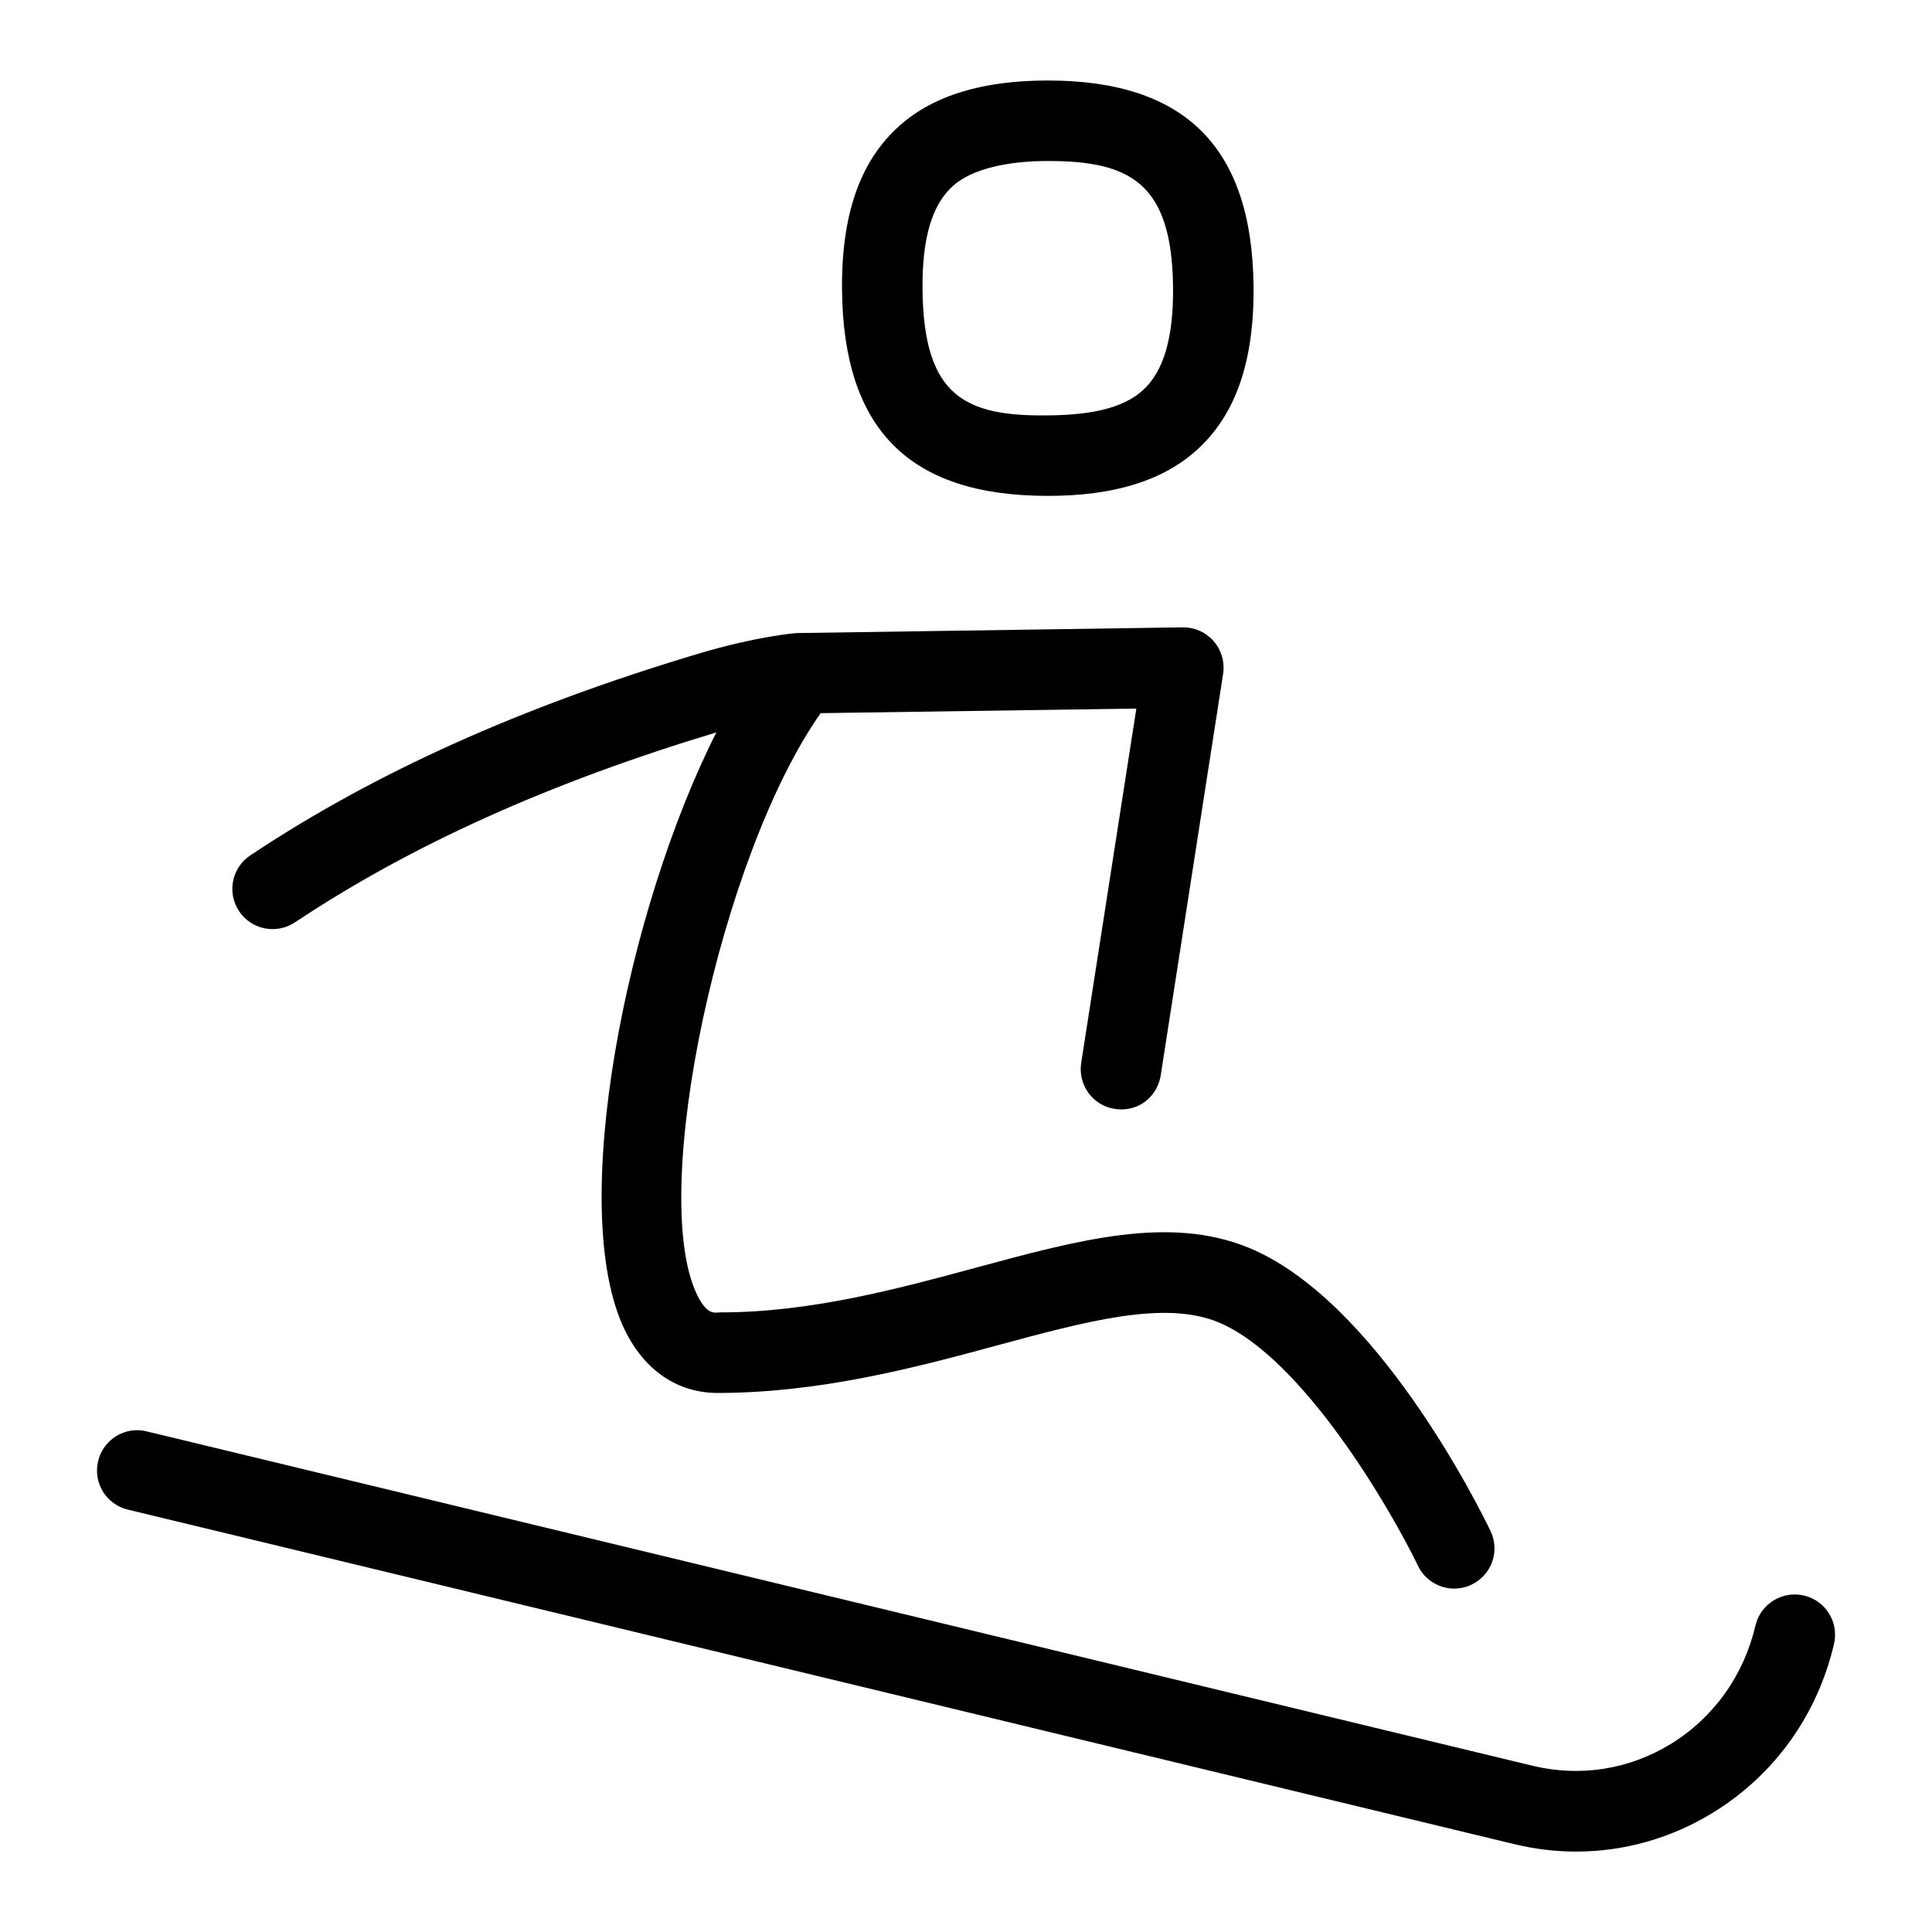<?xml version="1.0" encoding="UTF-8"?>
<svg xmlns="http://www.w3.org/2000/svg" id="Layer_1" data-name="Layer 1" viewBox="0 0 24 24">
  <path d="M22.408,19.82c-.27-.062-.538,.105-.601,.373-.145,.62-.518,1.142-1.05,1.47-.518,.318-1.125,.414-1.715,.273L1.822,17.781c-.267-.067-.539,.1-.603,.369-.065,.269,.1,.539,.369,.603l17.22,4.155c.256,.062,.515,.093,.771,.093,.596,0,1.183-.165,1.704-.486,.762-.469,1.294-1.213,1.5-2.094,.062-.269-.104-.538-.374-.601Z"/>
  <path d="M13.016,6.16c.818,0,1.419-.186,1.839-.559,.492-.436,.727-1.106,.717-2.048-.019-1.717-.842-2.553-2.556-2.553-.809,0-1.418,.186-1.839,.559-.493,.437-.727,1.107-.717,2.048,.019,1.717,.824,2.553,2.556,2.553Zm-1.176-3.853c.23-.204,.663-.307,1.176-.307,1.013,0,1.542,.263,1.556,1.564,.007,.634-.118,1.056-.381,1.289-.229,.204-.598,.301-1.157,.307-1.045,.016-1.56-.234-1.574-1.563-.007-.634,.117-1.056,.38-1.289Z"/>
  <path d="M3.664,11.458c1.444-.961,3.157-1.733,5.235-2.36-1.114,2.199-1.865,5.928-1.137,7.425,.244,.5,.651,.778,1.148,.781,1.269-.001,2.438-.309,3.47-.589,1.116-.302,2.081-.564,2.748-.292,1.048,.428,2.15,2.331,2.487,3.028,.086,.179,.265,.283,.45,.283,.073,0,.147-.016,.217-.05,.249-.12,.354-.418,.233-.667-.141-.292-1.418-2.871-3.01-3.52-.981-.399-2.095-.098-3.387,.252-.96,.26-2.047,.554-3.167,.554-.068,0-.163,.046-.291-.218-.615-1.264,.297-5.474,1.535-7.226l3.921-.057-.685,4.402c-.042,.273,.144,.531,.417,.571,.311,.046,.533-.17,.571-.417l.775-4.988c.022-.146-.021-.293-.117-.405-.095-.109-.232-.172-.377-.172h-.008l-4.787,.071c-.02,0-.498,.037-1.242,.26-2.198,.659-4.015,1.477-5.554,2.502-.23,.153-.292,.463-.139,.693,.153,.23,.463,.292,.693,.139Z"/>
</svg>
